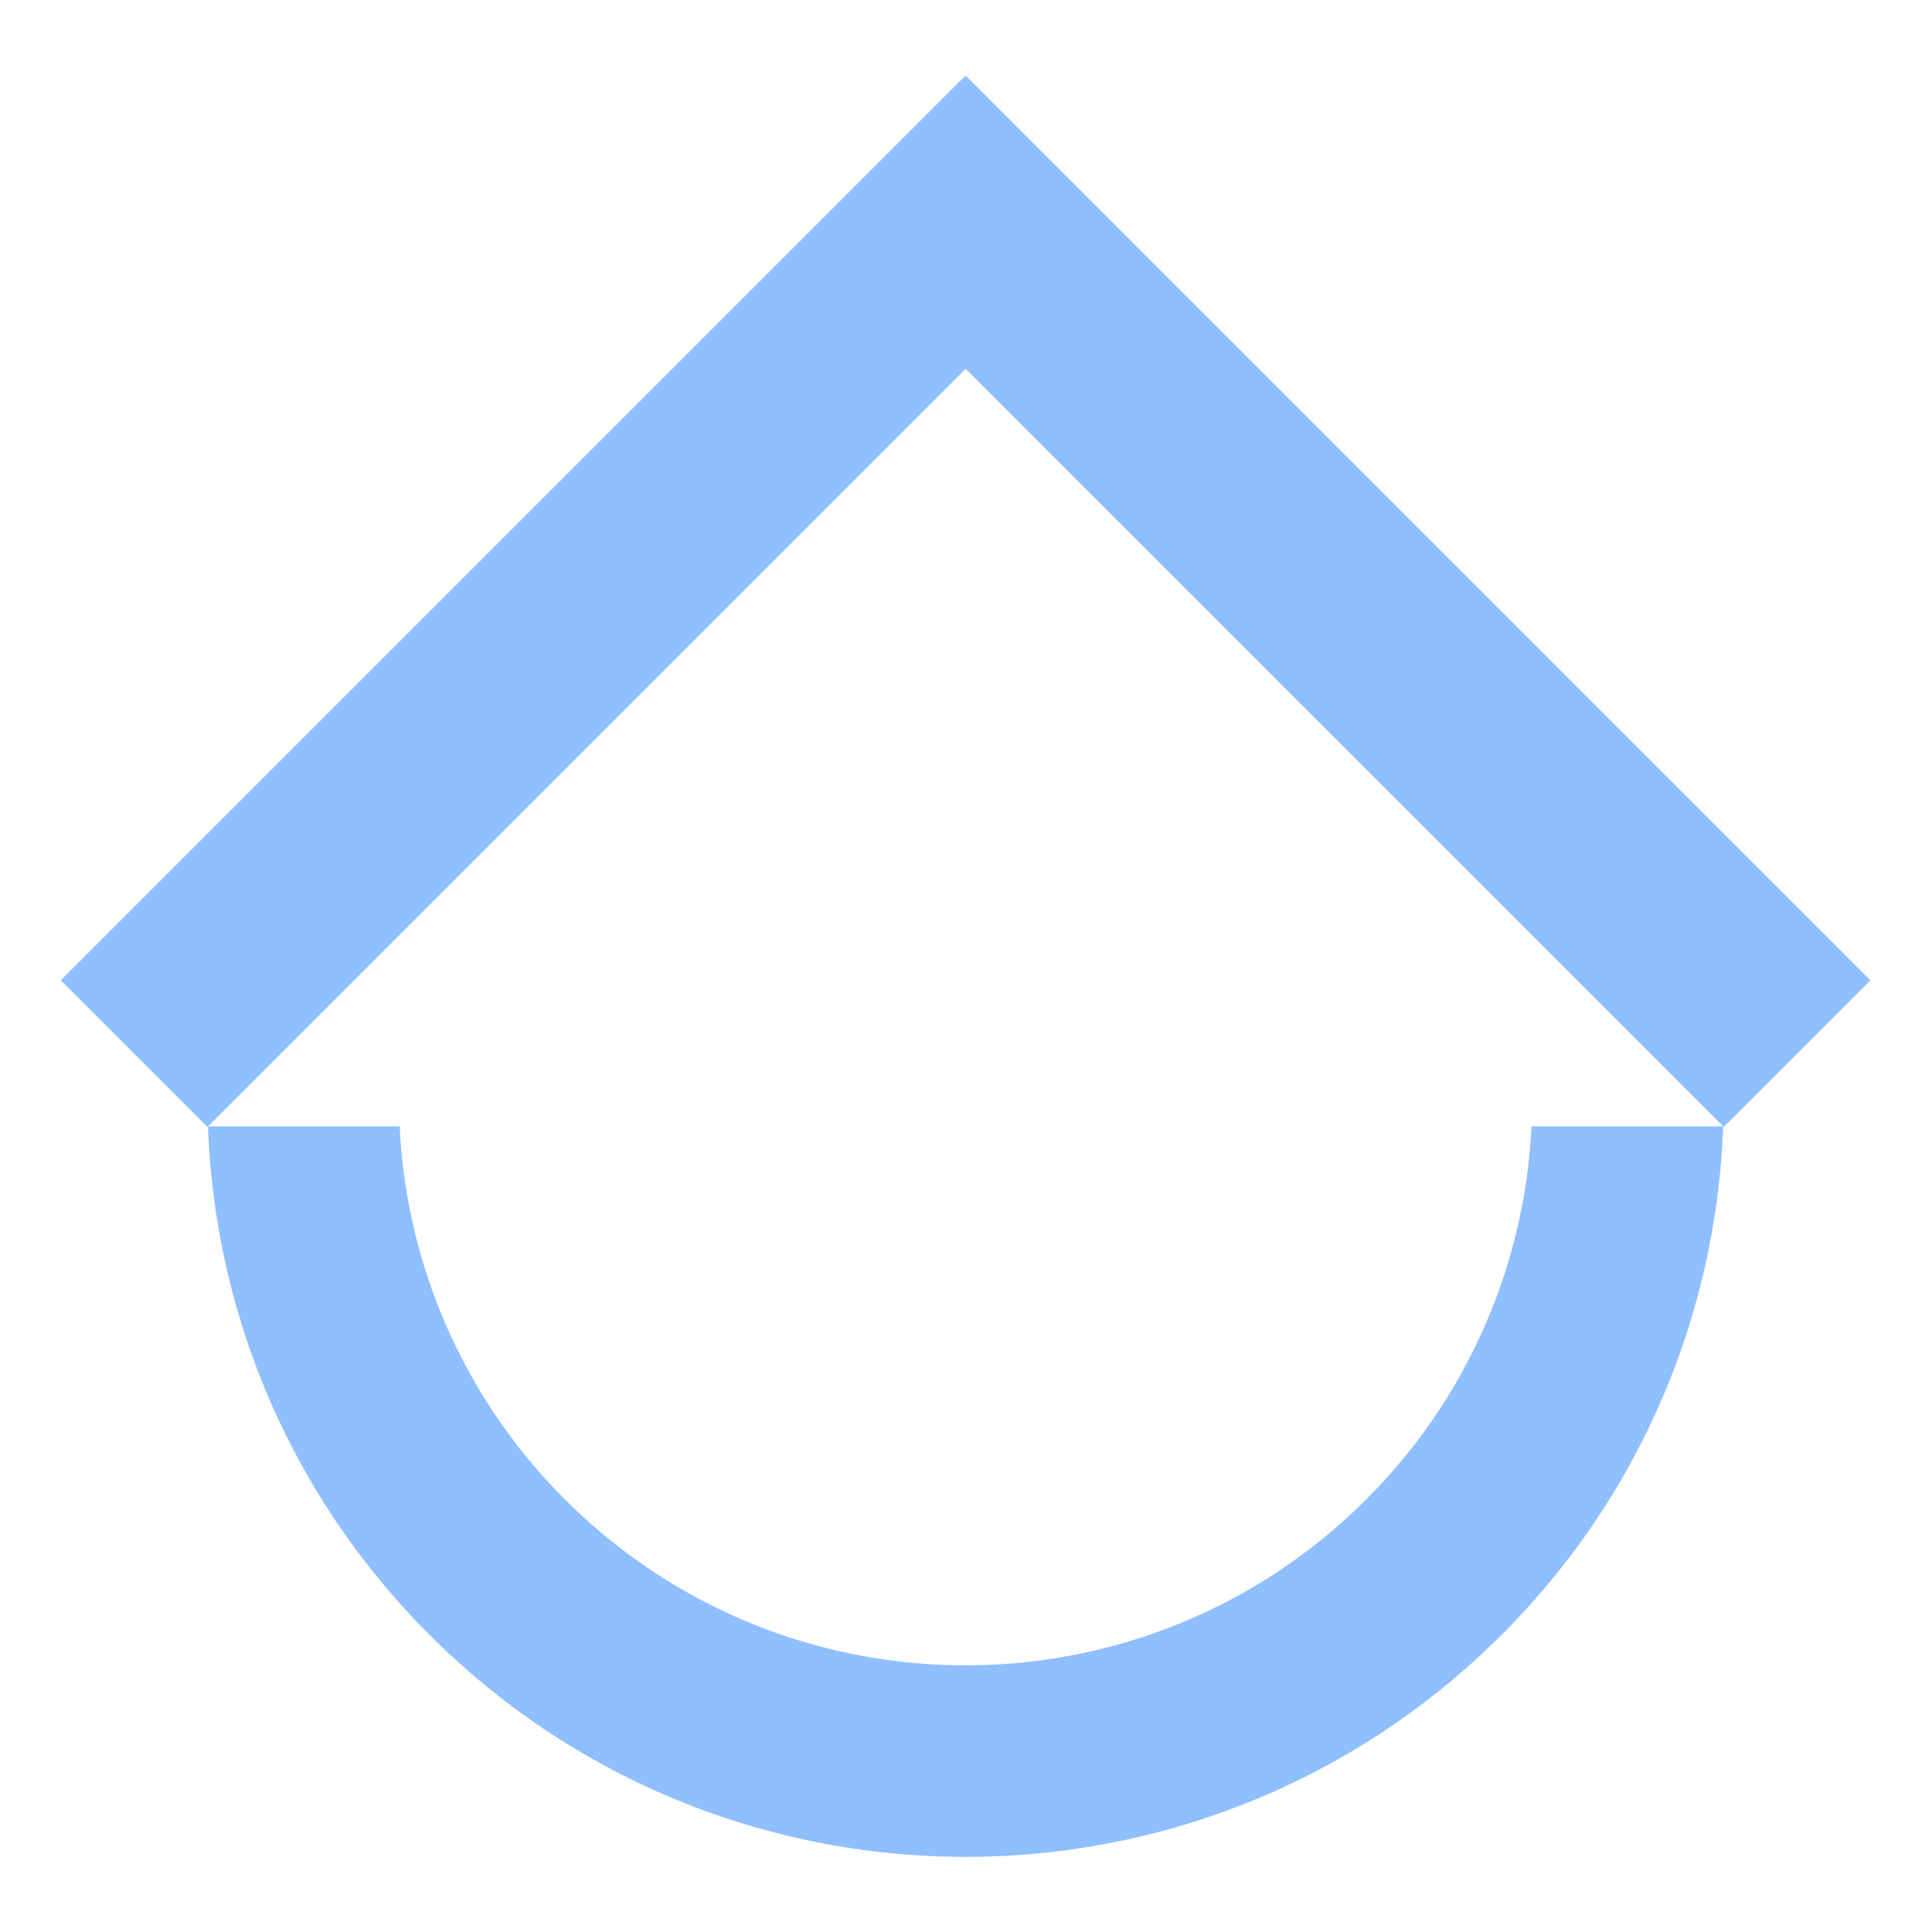 <svg id="Layer_1" data-name="Layer 1" xmlns="http://www.w3.org/2000/svg" viewBox="0 0 2000 2000"><defs><style>.cls-1{fill:#8fbfff;}</style></defs><path class="cls-1" d="M1936.2,1014.86,999.56,78.22,62.92,1014.86,214.7,1166.64l.62-.62c6.92,191.22,83.36,380.38,229.33,526.35,306.47,306.47,803.35,306.47,1109.82,0,146-146,222.41-335.13,229.33-526.35l.62.62ZM1585.37,1166a584.38,584.38,0,0,1-171.09,386.17c-229,229-600.4,229-829.44,0A584.33,584.33,0,0,1,413.75,1166H215.32L999.56,381.78,1783.8,1166Z"/></svg>